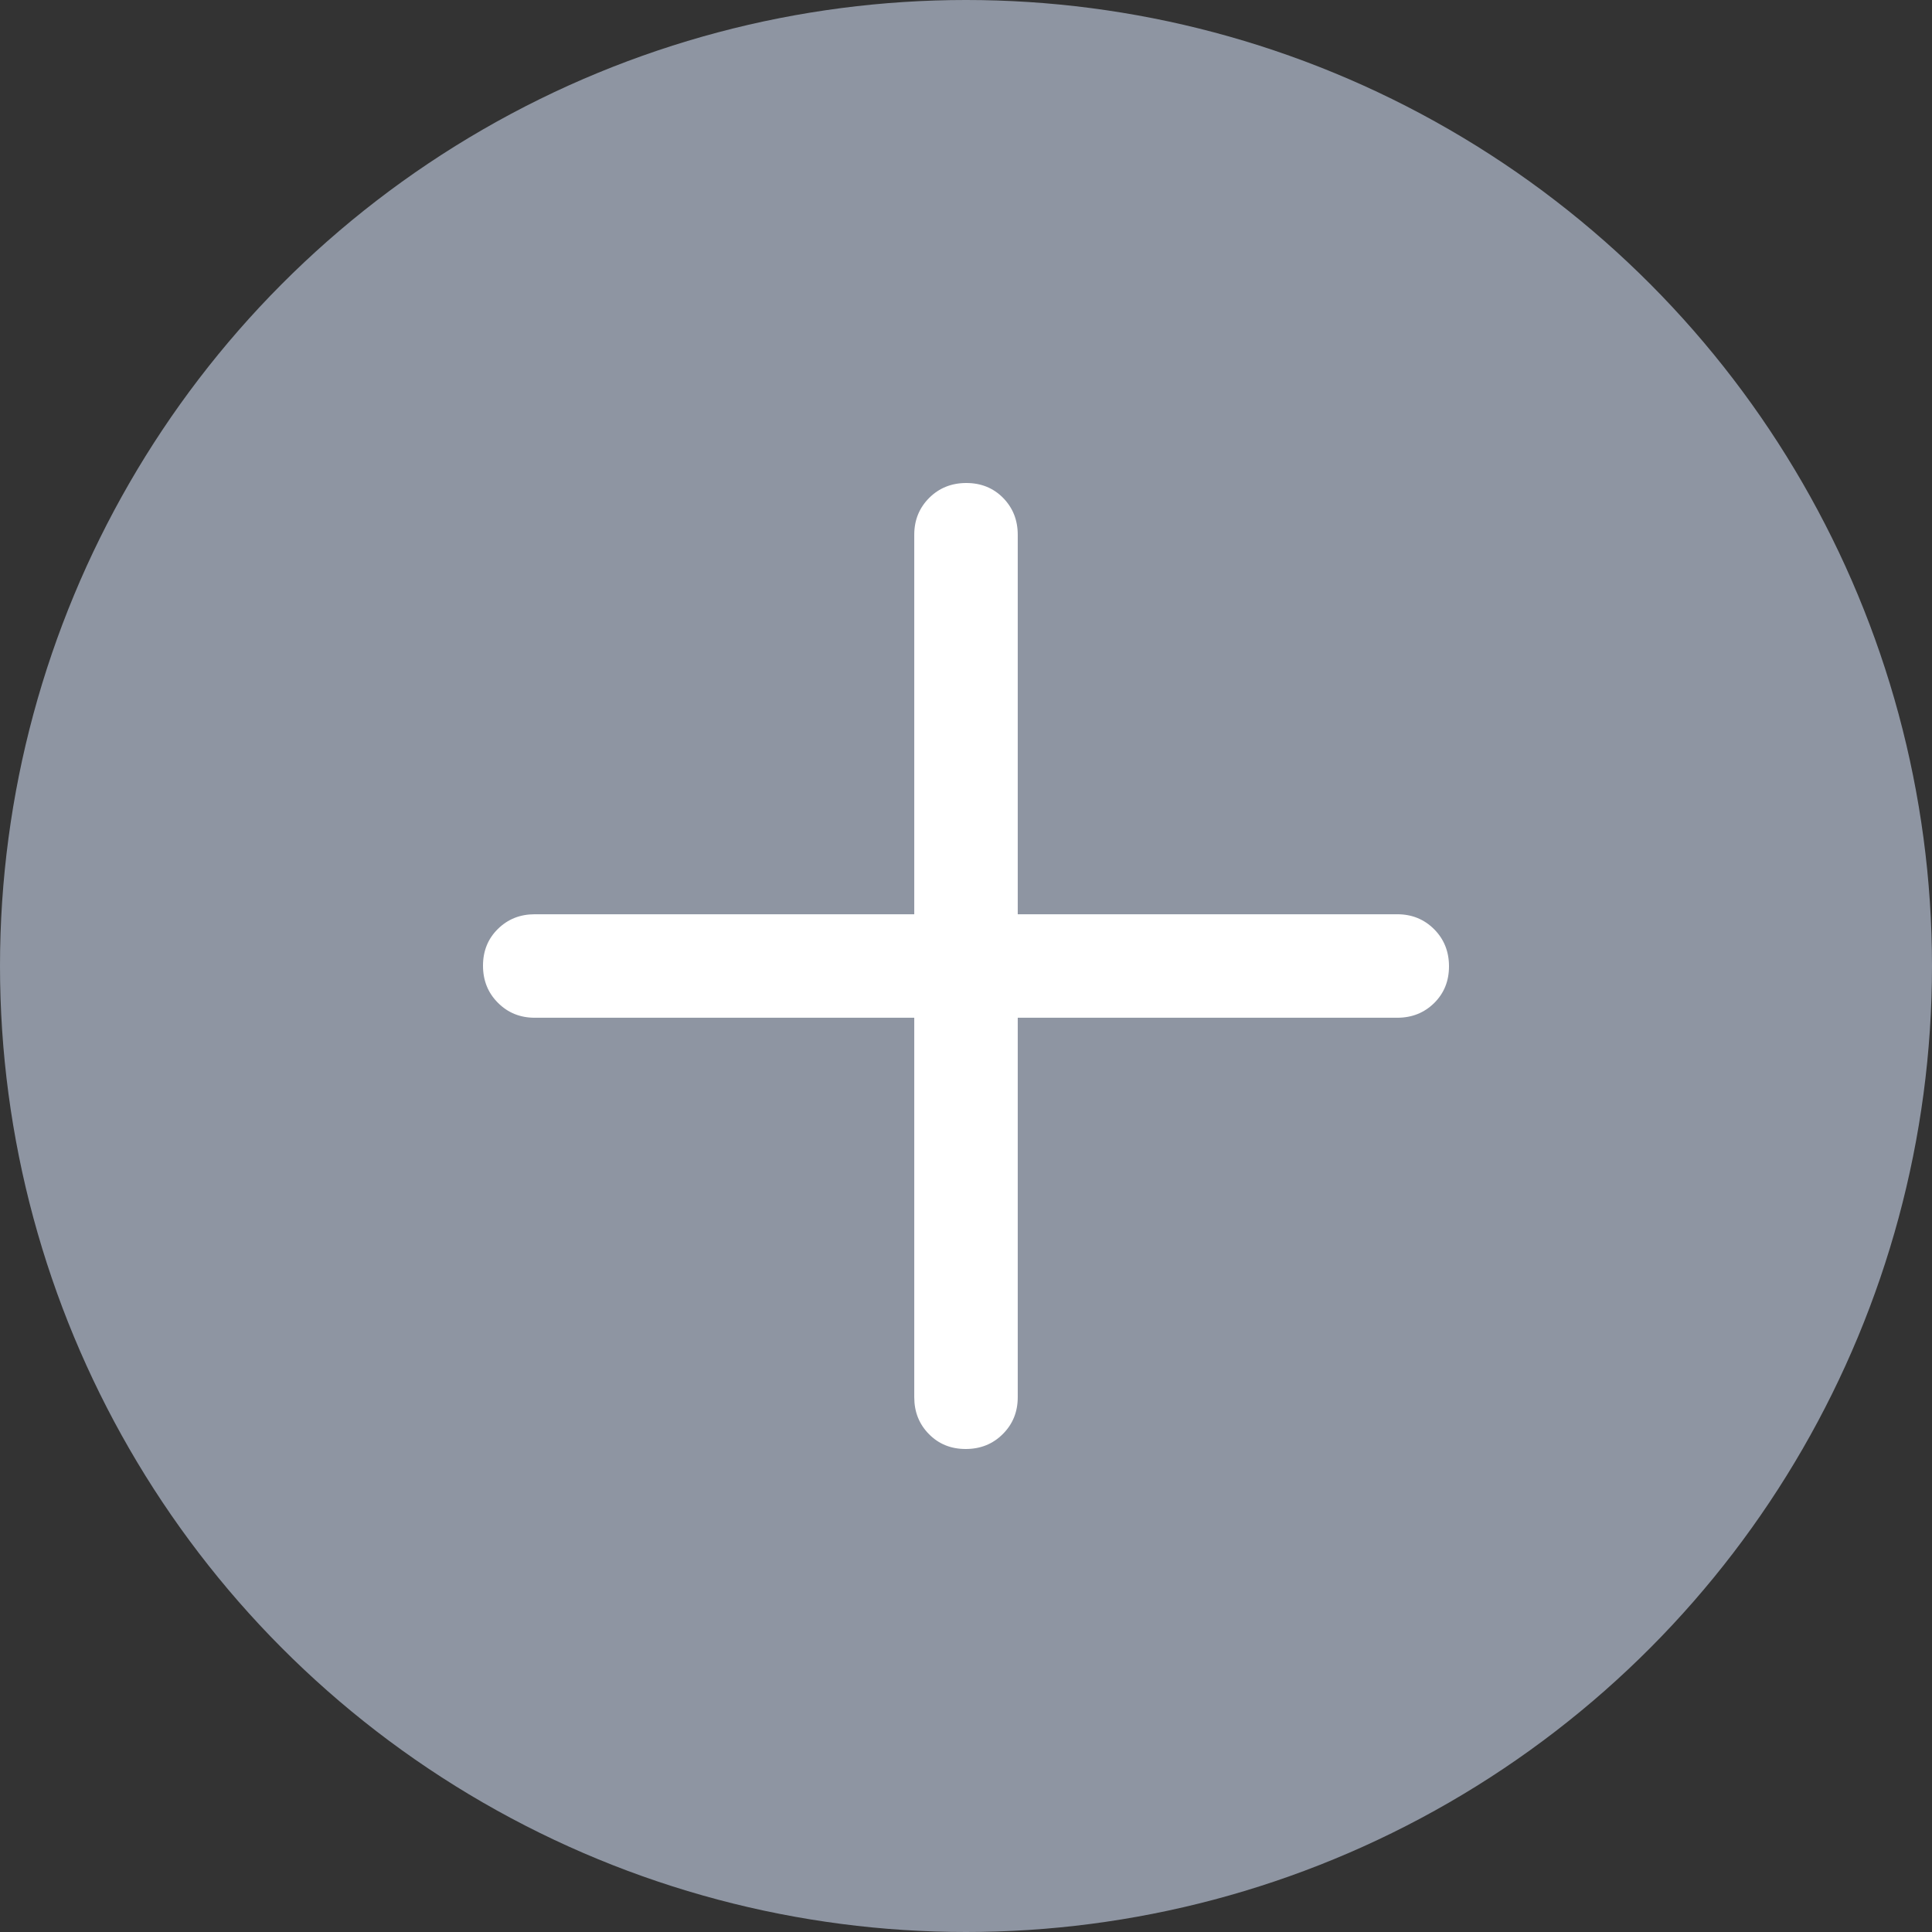 <svg width="32" height="32" viewBox="0 0 32 32" fill="none" xmlns="http://www.w3.org/2000/svg">
<rect x="0" y="0" width="32" height="32" fill="#333333" stroke="none"/>
<circle cx="16" cy="16" r="16" fill="#8E95A2"/>
<g clip-path="url(#clip0_3730_14910)">
<path d="M15.143 16.857H8.857C8.614 16.857 8.411 16.774 8.247 16.609C8.082 16.444 8 16.239 8 15.995C8 15.751 8.082 15.548 8.247 15.386C8.411 15.224 8.614 15.143 8.857 15.143H15.143V8.857C15.143 8.614 15.226 8.411 15.391 8.246C15.556 8.082 15.761 8 16.005 8C16.249 8 16.452 8.082 16.614 8.246C16.776 8.411 16.857 8.614 16.857 8.857V15.143H23.143C23.386 15.143 23.589 15.226 23.754 15.391C23.918 15.556 24 15.761 24 16.005C24 16.249 23.918 16.452 23.754 16.614C23.589 16.776 23.386 16.857 23.143 16.857H16.857V23.143C16.857 23.386 16.774 23.589 16.609 23.753C16.444 23.918 16.239 24 15.995 24C15.751 24 15.548 23.918 15.386 23.753C15.224 23.589 15.143 23.386 15.143 23.143V16.857Z" fill="white"/>
</g>
<defs>
<clipPath id="clip0_3730_14910">
<rect width="16" height="16" fill="white" transform="translate(8 8)"/>
</clipPath>
</defs>
</svg>
